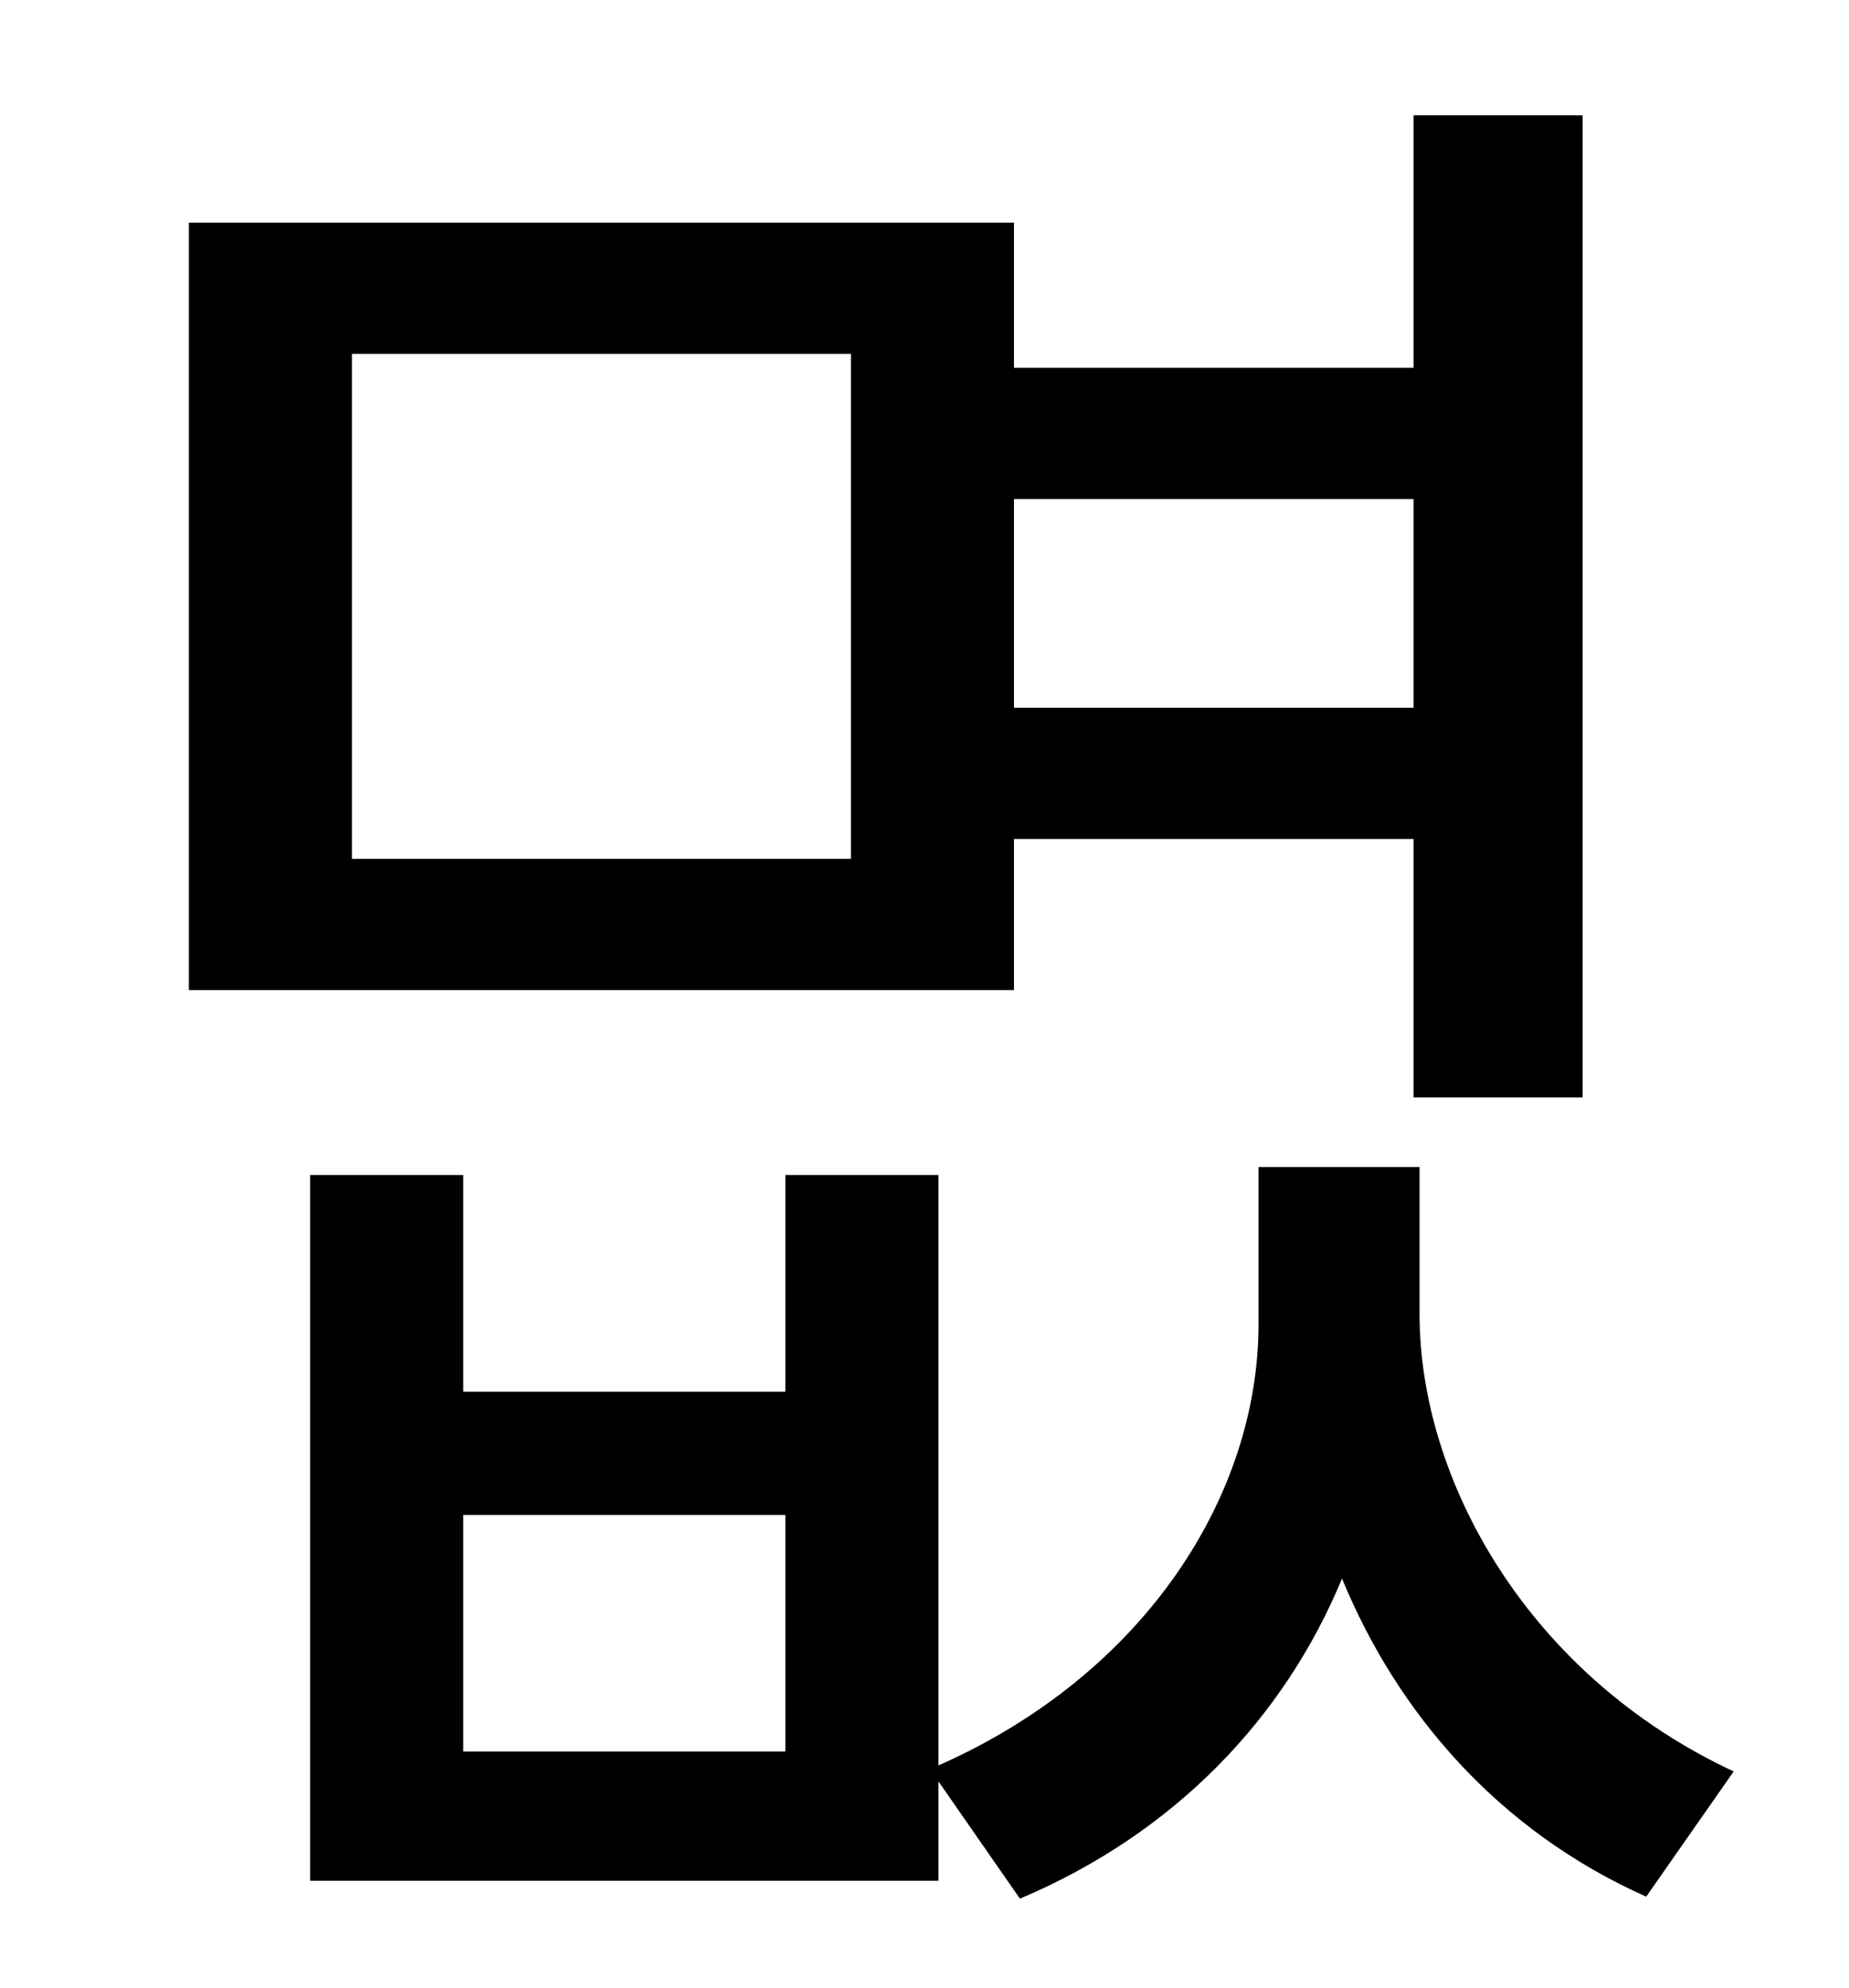 <?xml version="1.0" standalone="no"?>
<!DOCTYPE svg PUBLIC "-//W3C//DTD SVG 1.1//EN" "http://www.w3.org/Graphics/SVG/1.1/DTD/svg11.dtd" >
<svg xmlns="http://www.w3.org/2000/svg" xmlns:xlink="http://www.w3.org/1999/xlink" version="1.1" viewBox="-10 0 930 1000">
   <path fill="currentColor"
d="M418 432v-254h-251v254h251zM701 251h-201v105h201v-105zM500 422v76h-415v-386h415v73h201v-127h85v494h-85v-130h-201zM385 881v-119h-162v119h162zM704 587v74c0 84 55 182 158 230l-44 63c-74 -33 -125 -92 -153 -160c-29 70 -84 128 -162 161l-41 -59v50h-316v-355
h77v109h162v-109h77v297c104 -46 161 -136 161 -222v-79h81z" />
</svg>
